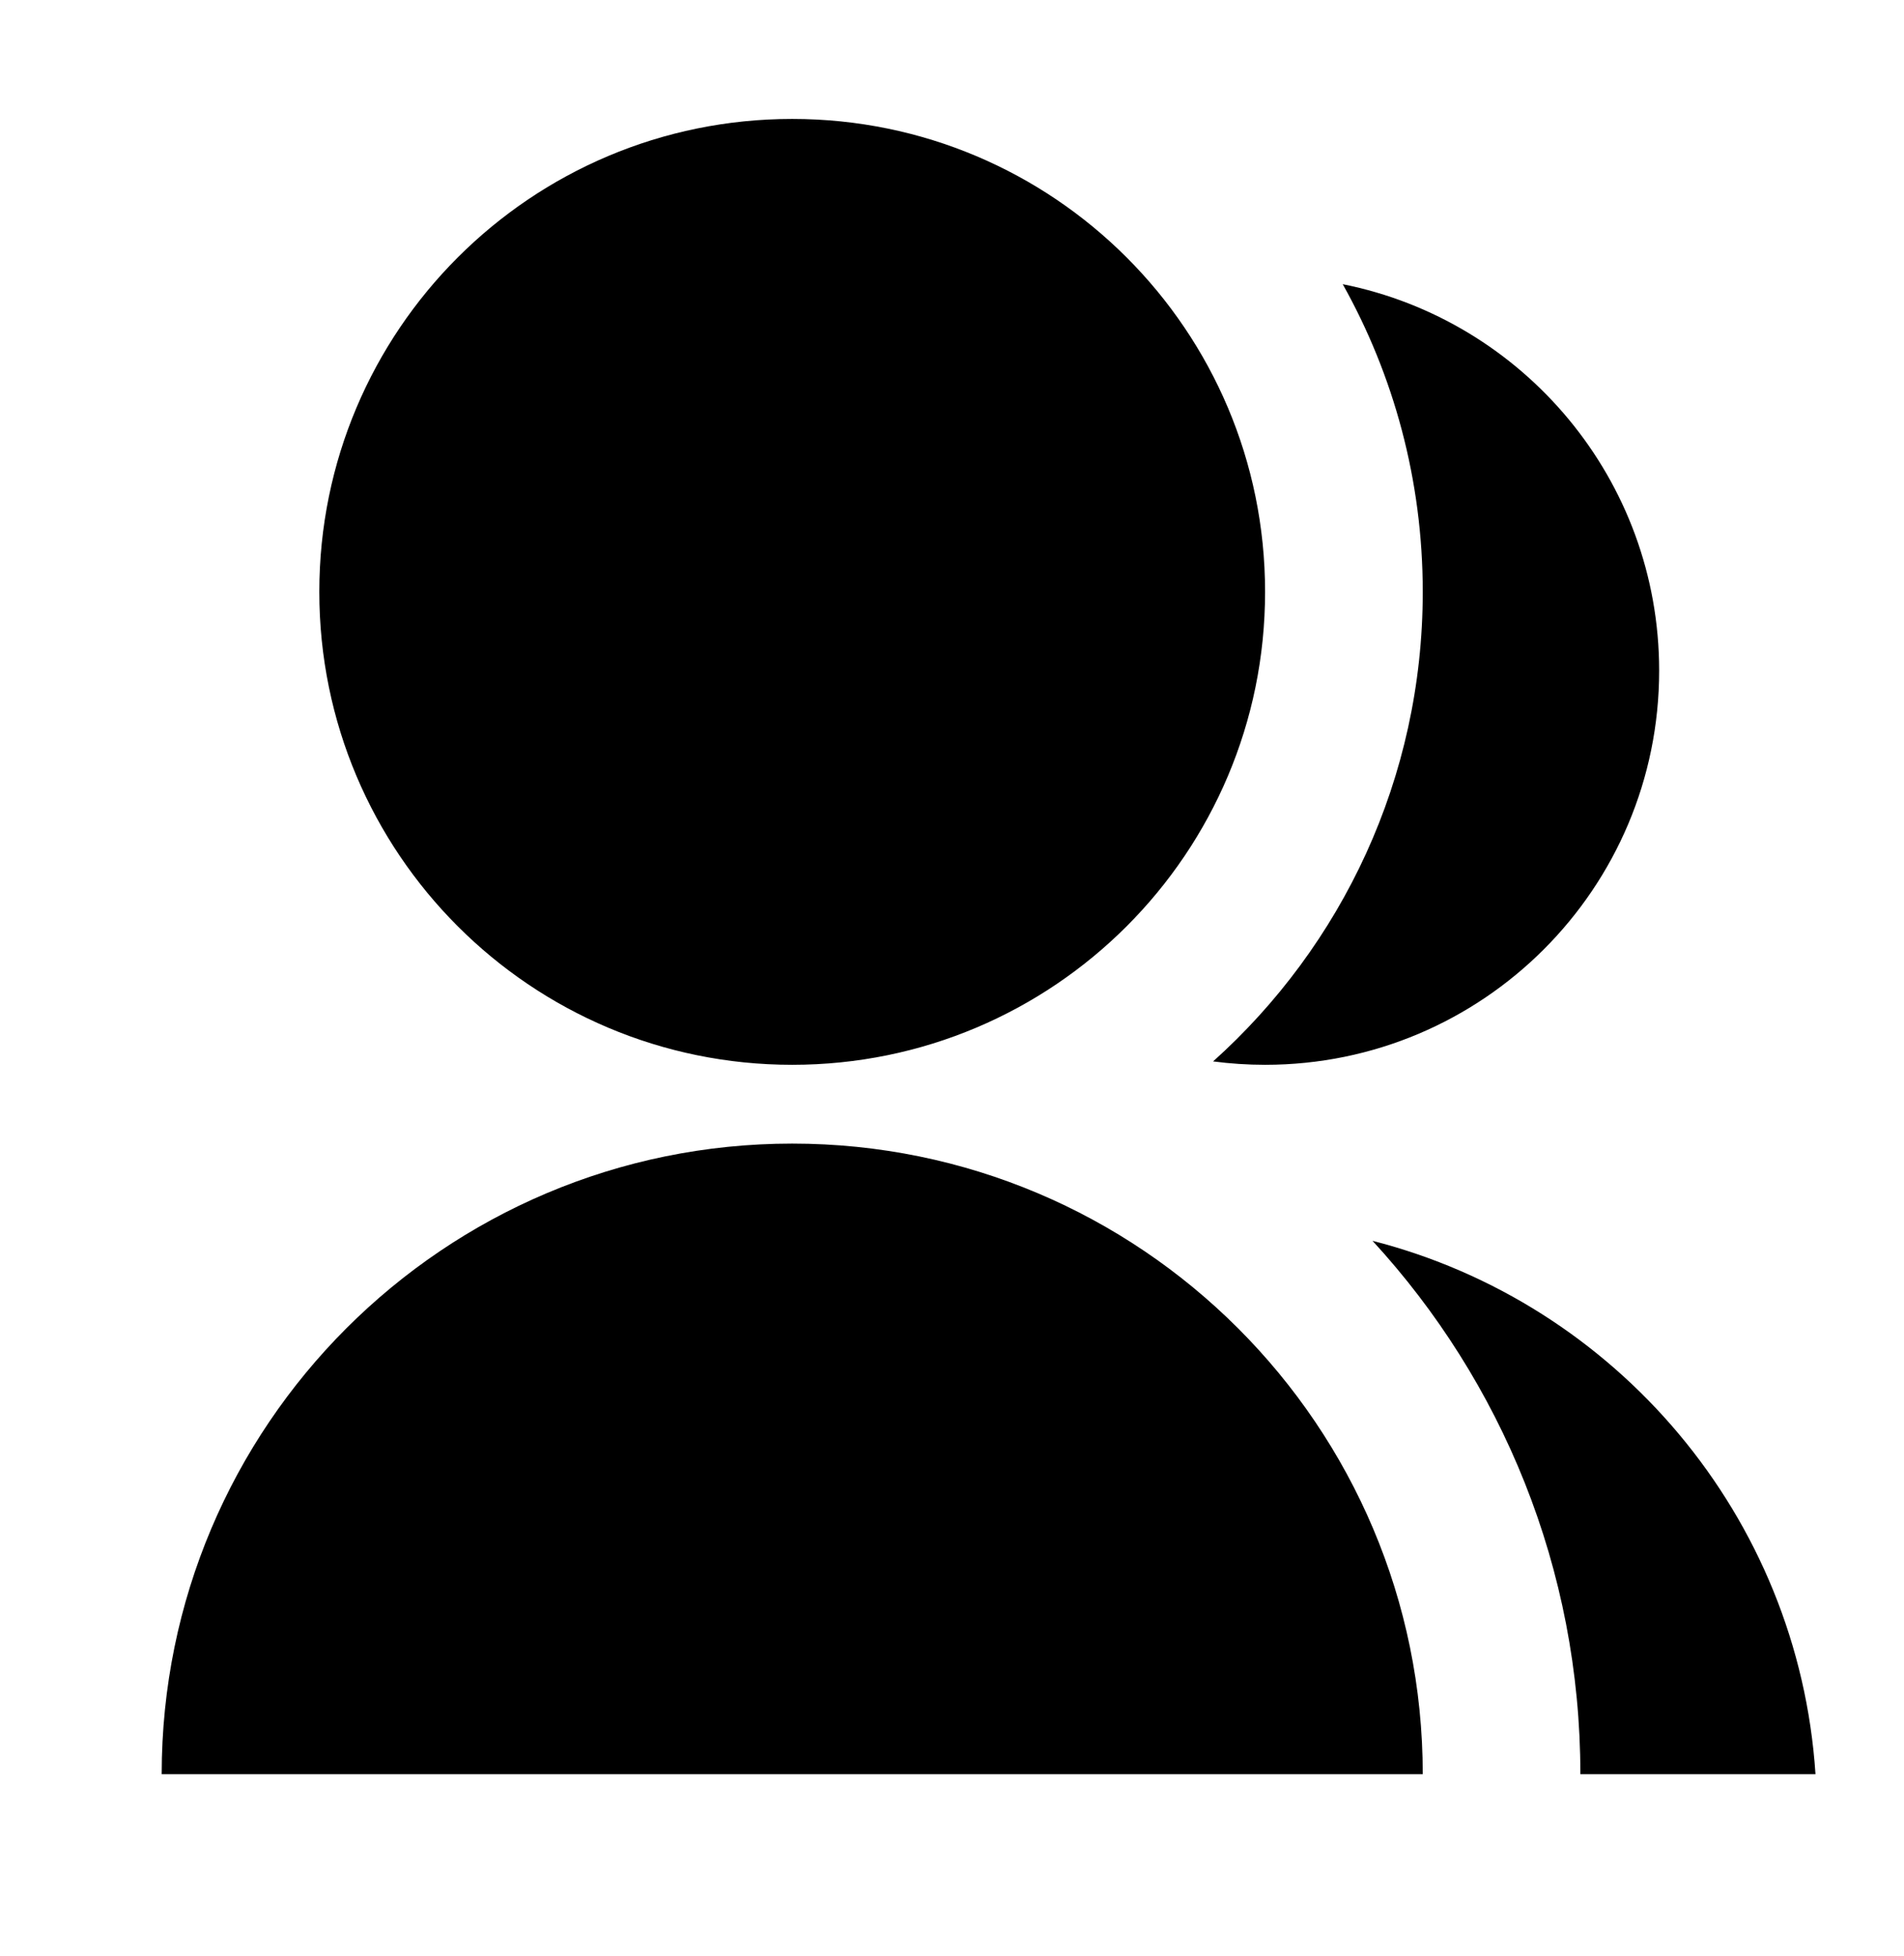 <svg width="37" height="38" viewBox="0 0 37 38" xmlns="http://www.w3.org/2000/svg">
<g id="Icons">
<path id="Vector" d="M3.142 34.474C3.142 27.707 8.628 22.221 15.395 22.221C22.162 22.221 27.648 27.707 27.648 34.474H3.142ZM15.395 20.69C10.317 20.69 6.205 16.577 6.205 11.5C6.205 6.423 10.317 2.311 15.395 2.311C20.472 2.311 24.584 6.423 24.584 11.5C24.584 16.577 20.472 20.69 15.395 20.69ZM26.672 24.11C31.397 25.318 34.95 29.456 35.28 34.474H30.711C30.711 30.477 29.179 26.837 26.672 24.11ZM23.574 20.624C26.074 18.381 27.648 15.124 27.648 11.5C27.648 9.329 27.083 7.29 26.093 5.522C29.601 6.222 32.242 9.317 32.242 13.032C32.242 17.263 28.815 20.69 24.584 20.69C24.242 20.69 23.904 20.667 23.574 20.624Z"/>
</g>
</svg>
